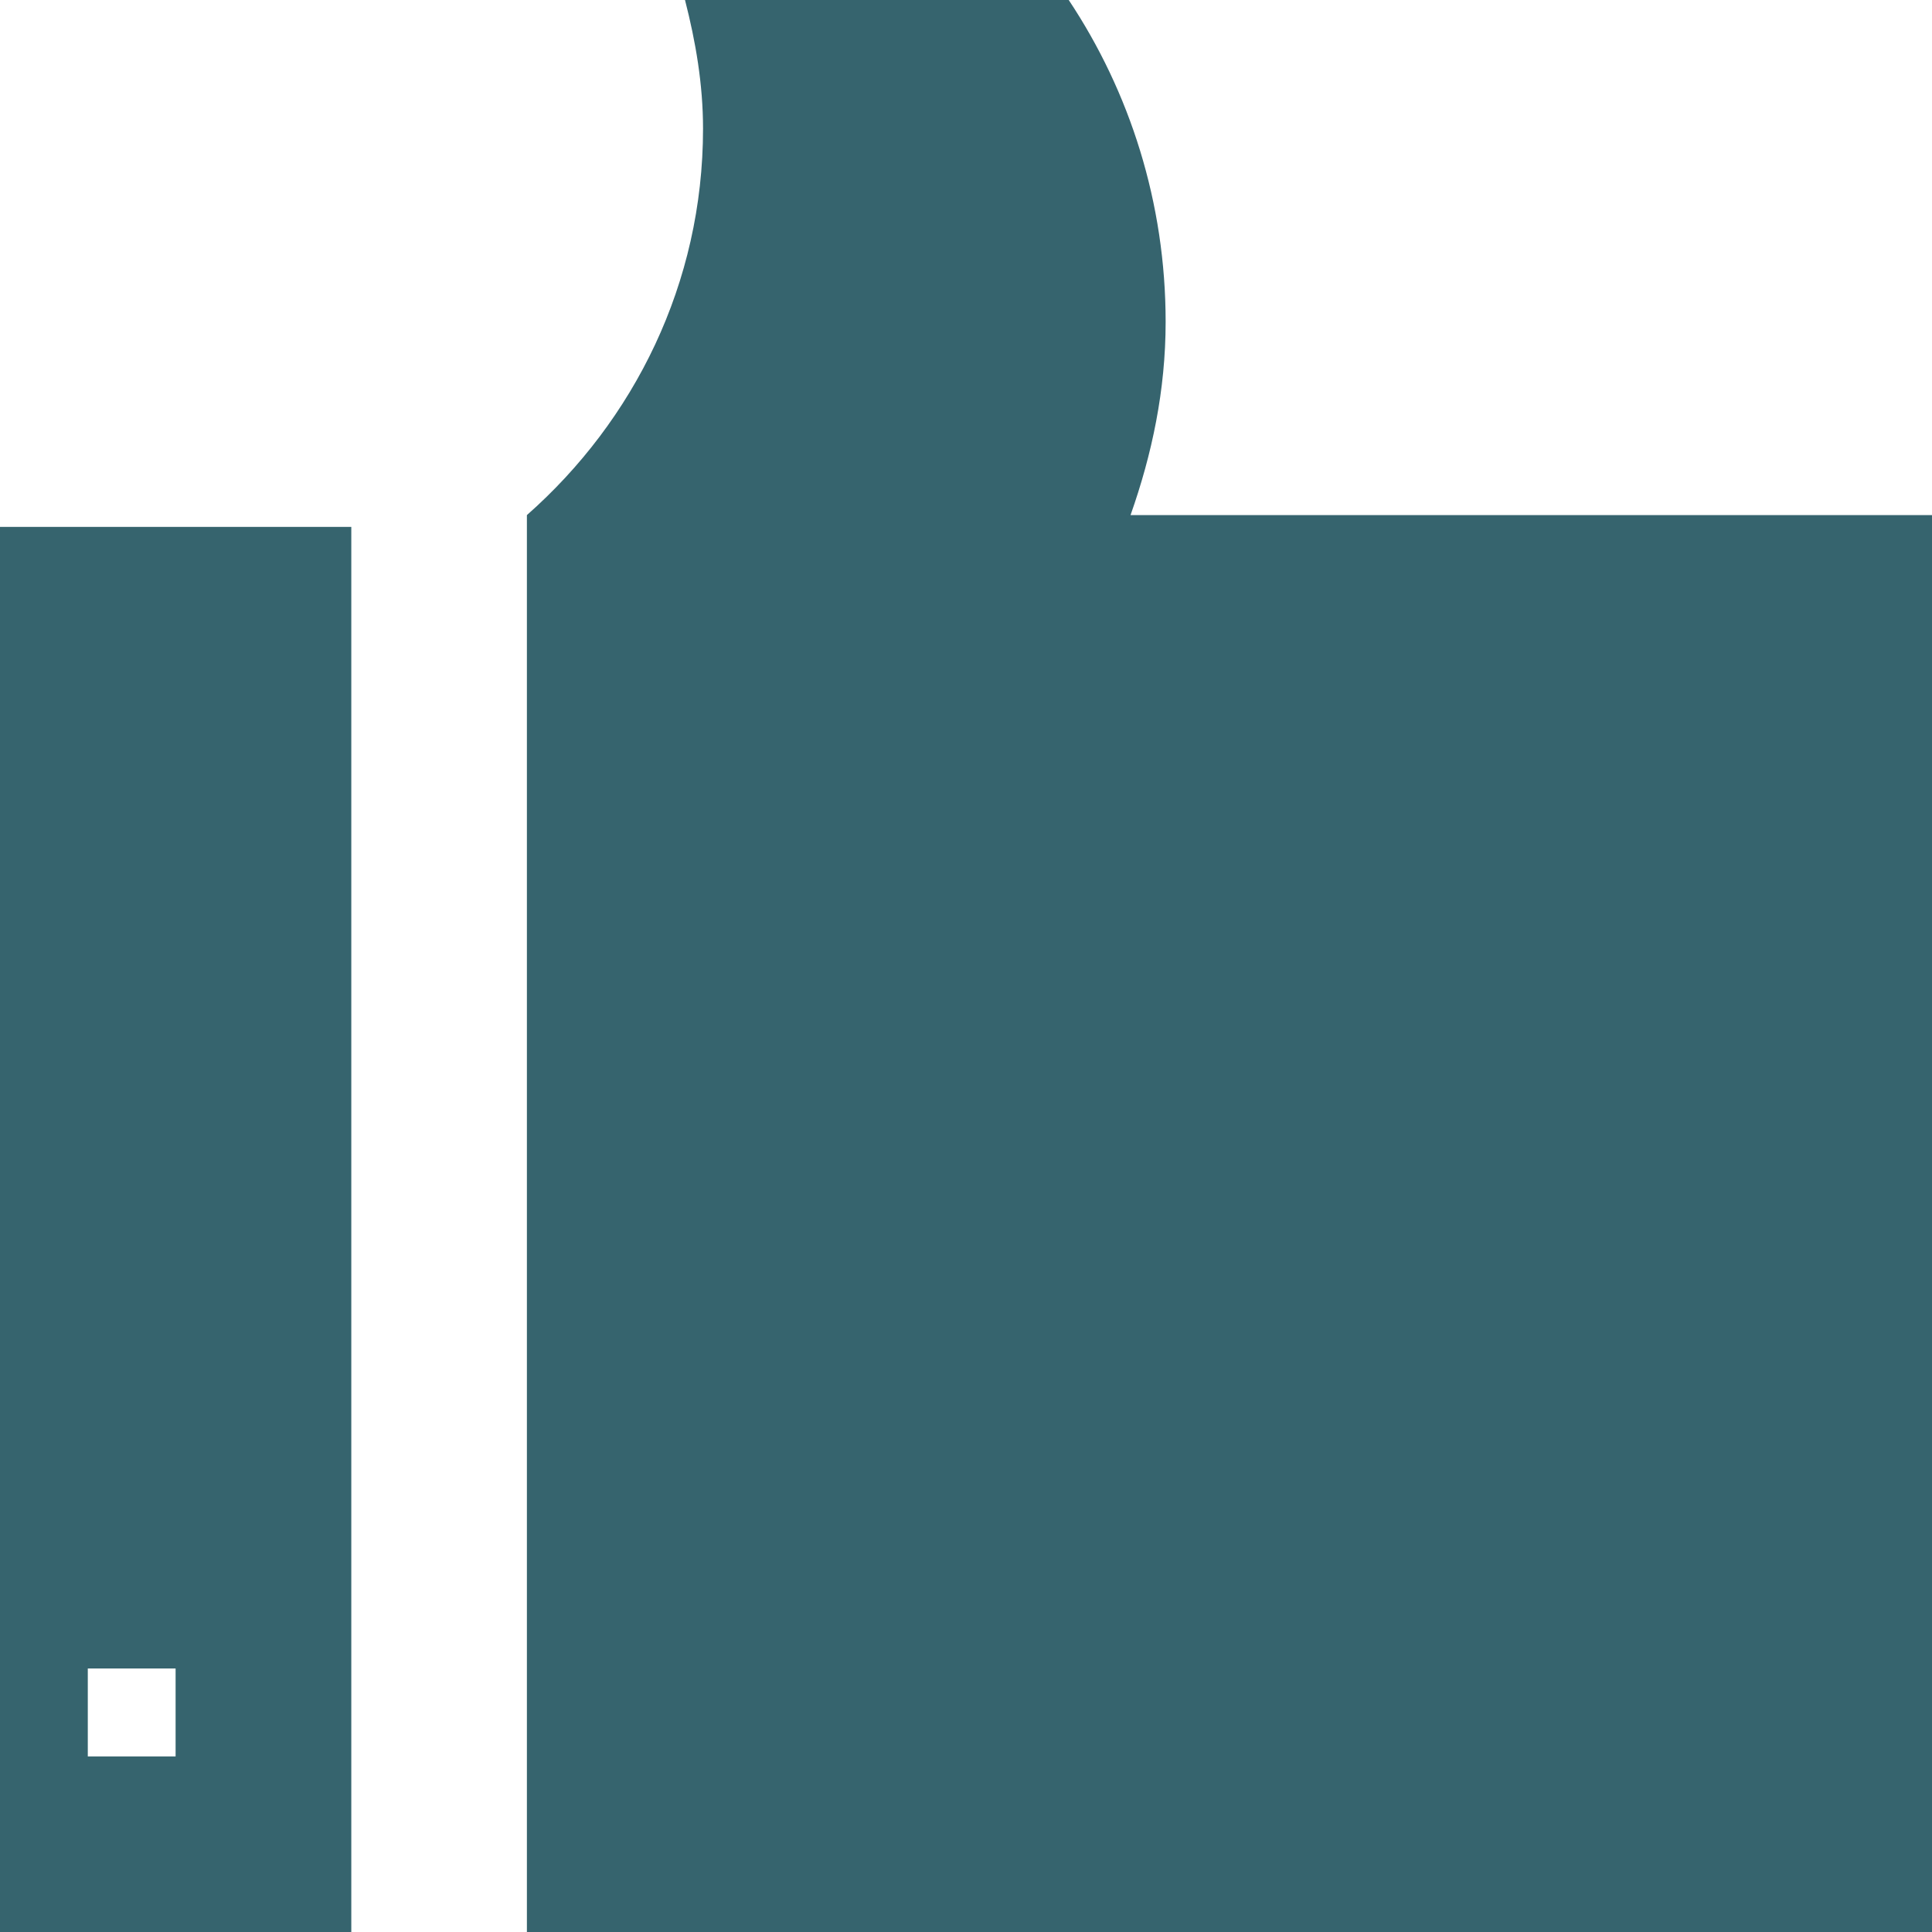 <?xml version="1.0" encoding="UTF-8"?>
<svg width="18px" height="18px" viewBox="0 0 18 18" version="1.1" xmlns="http://www.w3.org/2000/svg" xmlns:xlink="http://www.w3.org/1999/xlink">
    <!-- Generator: Sketch 49 (51002) - http://www.bohemiancoding.com/sketch -->
    <title>ICON-赞-大/选中</title>
    <desc>Created with Sketch.</desc>
    <defs></defs>
    <g id="0-切图/规范" stroke="none" stroke-width="1" fill="none" fill-rule="evenodd">
        <g transform="translate(-1305, -948)" fill="#36646E" fill-rule="nonzero" id="ICON-赞-大/默认">
            <g transform="translate(1305, 948)">
                <path d="M0,18 L3.273,18 L3.273,4.909 L0,4.909 L0,18 Z M0.818,15.545 L1.636,15.545 L1.636,16.364 L0.818,16.364 L0.818,15.545 Z M10.533,4.799 C10.733,4.233 10.86,3.635 10.86,2.999 C10.86,1.889 10.527,0.857 9.957,0 L6.382,0 C6.481,0.386 6.55,0.783 6.55,1.199 C6.55,2.641 5.907,3.919 4.909,4.799 L4.909,18 L18,18 L18,4.799 L10.533,4.799 Z" id="Shape"></path>
            </g>
        </g>
    </g>
</svg>